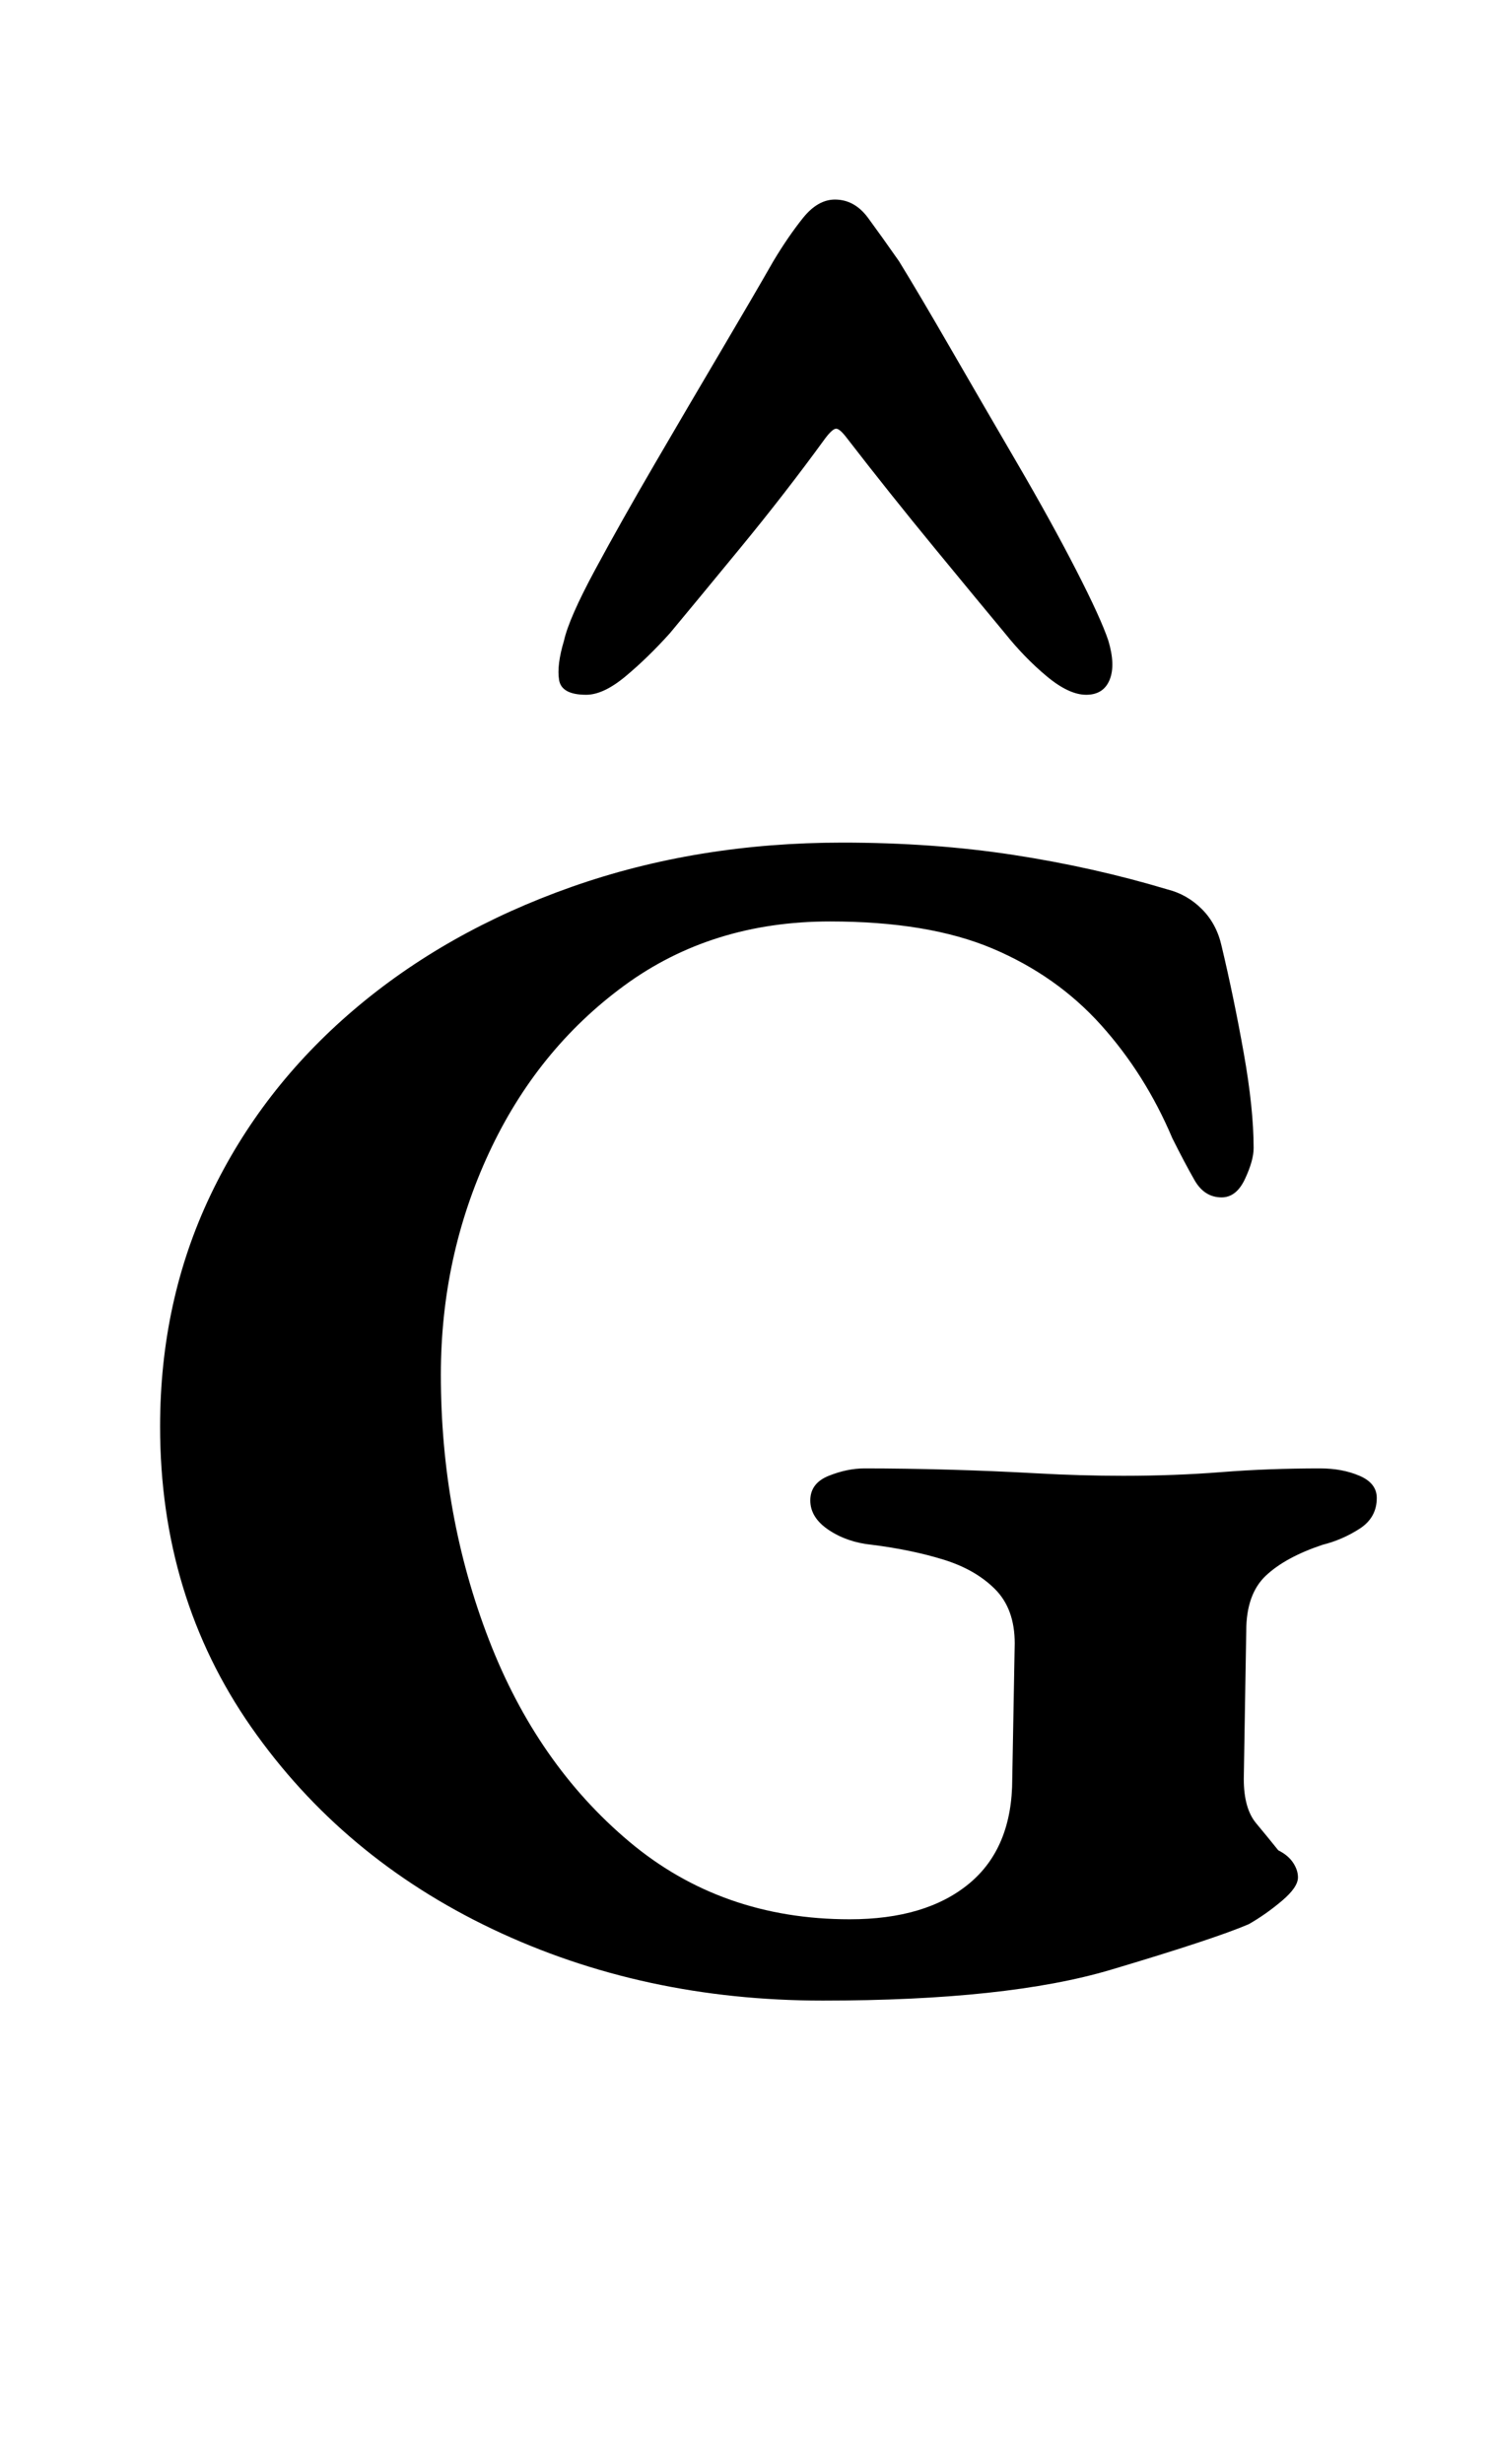 <?xml version="1.0" standalone="no"?>
<!DOCTYPE svg PUBLIC "-//W3C//DTD SVG 1.1//EN" "http://www.w3.org/Graphics/SVG/1.1/DTD/svg11.dtd" >
<svg xmlns="http://www.w3.org/2000/svg" xmlns:xlink="http://www.w3.org/1999/xlink" version="1.1" viewBox="-10 0 607 1000">
  <g transform="matrix(1 0 0 -1 0 800)">
   <path fill="currentColor"
d="M324 -12q-73 0 -134 29t-98 82t-37 122q0 51 20.5 94t58 75t88.5 50t110 18q37 0 69.5 -5t62.5 -14q8 -2 14 -8t8 -15q5 -21 9 -43.5t4 -38.5q0 -5 -3.5 -12.5t-9.5 -7.5q-7 0 -11 7t-9 17q-11 26 -29 46t-44 31t-66 11q-48 0 -83.5 -26t-55 -68t-19.5 -90
q0 -57 19.5 -107.5t57 -82t89.5 -31.5q31 0 48.5 14.5t17.5 42.5l1 55q0 14 -8 22t-21 12t-29 6q-10 1 -17.5 6t-7.5 12t7.5 10t14.5 3q16 0 34 -0.5t36 -1.5t35 -1q21 0 40 1.5t40 1.5q9 0 16 -3t7 -9q0 -8 -7 -12.5t-15 -6.5q-15 -5 -23 -12.5t-8 -22.5l-1 -60
q0 -12 5 -18t9 -11q4 -2 6 -5t2 -6q0 -4 -6.5 -9.5t-13.5 -9.5q-14 -6 -56 -18.5t-117 -12.5zM329 719q-7 0 -13 -7.5t-12 -17.5q-8 -14 -21 -36t-27 -46t-24.5 -43.5t-12.5 -28.5q-3 -10 -2 -16t11 -6q7 0 16 7.5t18 17.5q10 12 28.5 34.5t34.5 44.5q3 4 4.5 4t4.5 -4
q17 -22 35.5 -44.5t28.5 -34.5q8 -10 17 -17.5t16 -7.5t9.5 6t-0.5 16q-3 9 -13 28.5t-24 43.5t-27 46.5t-21 35.5q-7 10 -12.5 17.5t-13.5 7.5z" />
  </g>

</svg>
